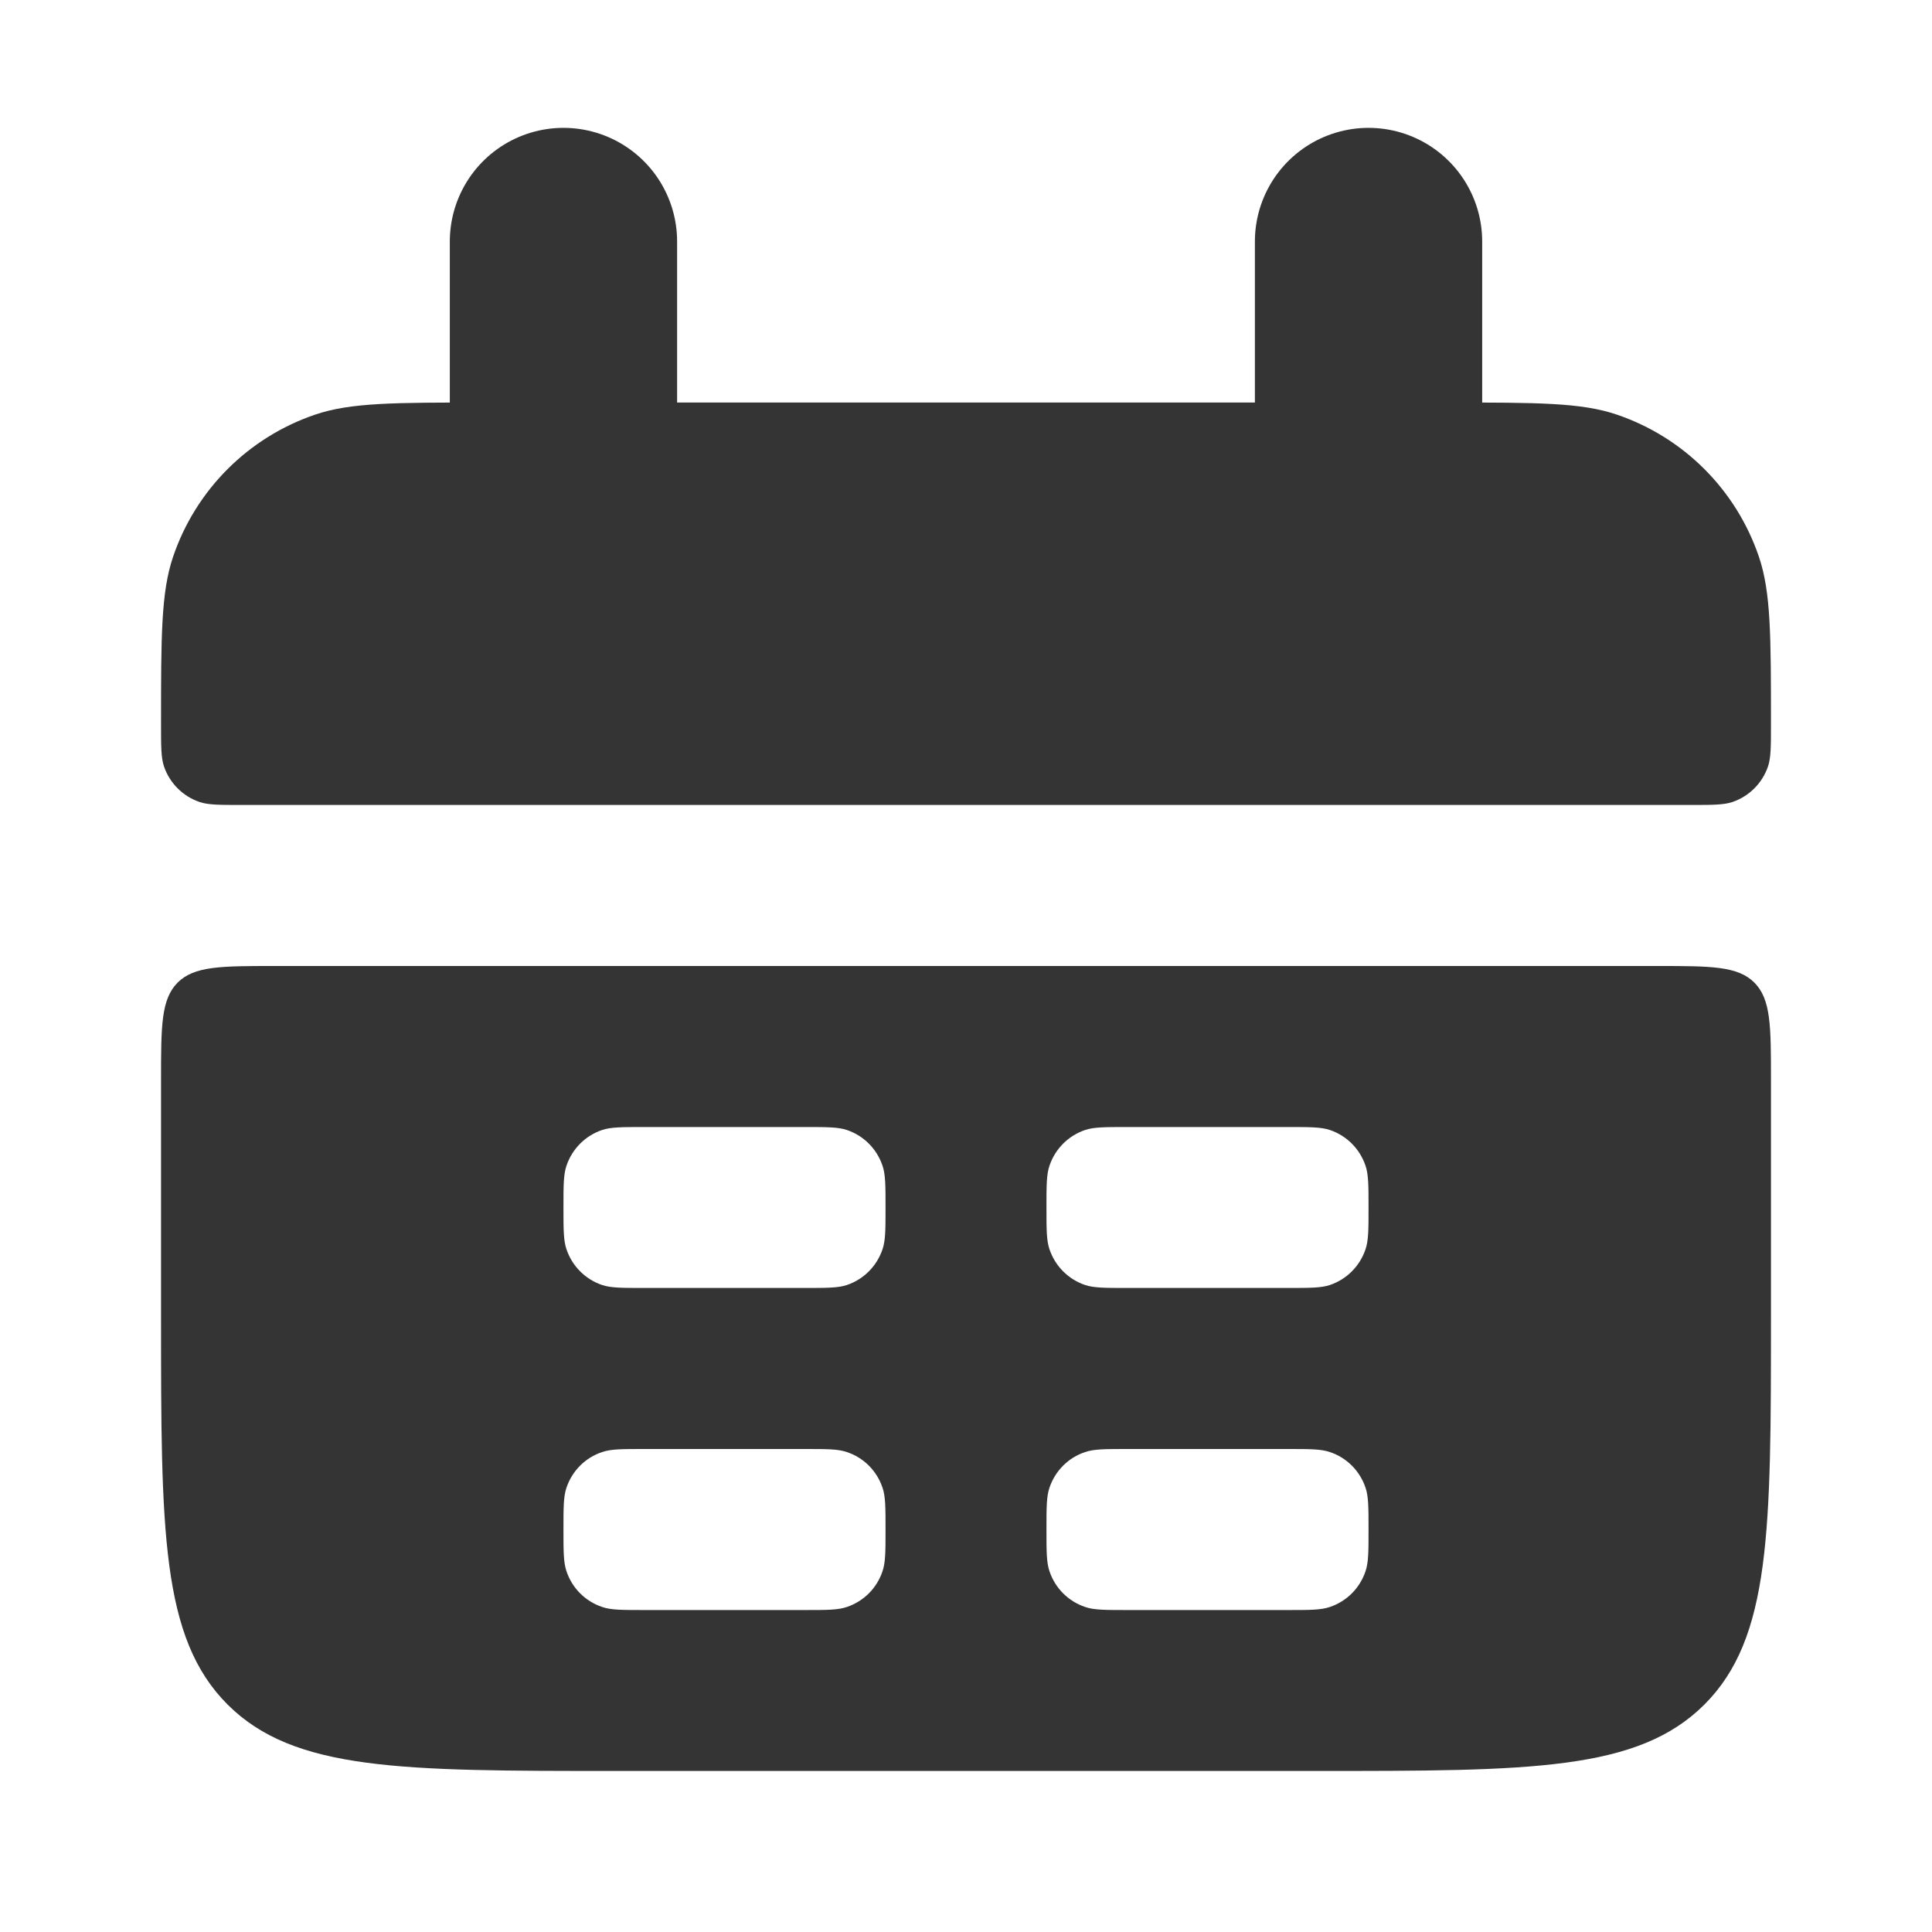 <svg width="17" height="17" viewBox="0 0 17 17" fill="none" xmlns="http://www.w3.org/2000/svg">
<g id="Date_range_fill">
<path id="Rectangle 26" d="M1.417 6.375C1.417 5.599 1.417 5.211 1.523 4.899C1.723 4.31 2.185 3.848 2.774 3.648C3.086 3.542 3.474 3.542 4.25 3.542H12.75C13.526 3.542 13.914 3.542 14.226 3.648C14.815 3.848 15.277 4.31 15.477 4.899C15.583 5.211 15.583 5.599 15.583 6.375C15.583 6.569 15.583 6.666 15.557 6.744C15.507 6.891 15.391 7.007 15.244 7.057C15.166 7.083 15.069 7.083 14.875 7.083H2.125C1.931 7.083 1.834 7.083 1.756 7.057C1.609 7.007 1.493 6.891 1.443 6.744C1.417 6.666 1.417 6.569 1.417 6.375Z" fill="#343434"/>
<path id="Subtract" fill-rule="evenodd" clip-rule="evenodd" d="M1.417 11.583C1.417 13.469 1.417 14.412 2.002 14.998C2.588 15.583 3.531 15.583 5.417 15.583H11.583C13.469 15.583 14.412 15.583 14.998 14.998C15.583 14.412 15.583 13.469 15.583 11.583V9.5C15.583 9.029 15.583 8.793 15.437 8.646C15.29 8.5 15.055 8.5 14.583 8.5H2.417C1.945 8.5 1.71 8.5 1.563 8.646C1.417 8.793 1.417 9.029 1.417 9.5V11.583ZM4.958 10.625C4.958 10.431 4.958 10.334 4.985 10.256C5.035 10.109 5.15 9.993 5.298 9.943C5.376 9.917 5.473 9.917 5.667 9.917H7.083C7.277 9.917 7.374 9.917 7.452 9.943C7.6 9.993 7.715 10.109 7.765 10.256C7.792 10.334 7.792 10.431 7.792 10.625C7.792 10.819 7.792 10.916 7.765 10.994C7.715 11.141 7.6 11.257 7.452 11.307C7.374 11.333 7.277 11.333 7.083 11.333H5.667C5.473 11.333 5.376 11.333 5.298 11.307C5.15 11.257 5.035 11.141 4.985 10.994C4.958 10.916 4.958 10.819 4.958 10.625ZM4.985 13.089C4.958 13.167 4.958 13.264 4.958 13.458C4.958 13.652 4.958 13.749 4.985 13.827C5.035 13.975 5.15 14.09 5.298 14.14C5.376 14.167 5.473 14.167 5.667 14.167H7.083C7.277 14.167 7.374 14.167 7.452 14.14C7.6 14.09 7.715 13.975 7.765 13.827C7.792 13.749 7.792 13.652 7.792 13.458C7.792 13.264 7.792 13.167 7.765 13.089C7.715 12.942 7.6 12.826 7.452 12.777C7.374 12.75 7.277 12.75 7.083 12.75H5.667C5.473 12.75 5.376 12.75 5.298 12.777C5.15 12.826 5.035 12.942 4.985 13.089ZM9.208 10.625C9.208 10.431 9.208 10.334 9.235 10.256C9.285 10.109 9.4 9.993 9.548 9.943C9.626 9.917 9.723 9.917 9.917 9.917H11.333C11.527 9.917 11.624 9.917 11.702 9.943C11.85 9.993 11.965 10.109 12.015 10.256C12.042 10.334 12.042 10.431 12.042 10.625C12.042 10.819 12.042 10.916 12.015 10.994C11.965 11.141 11.85 11.257 11.702 11.307C11.624 11.333 11.527 11.333 11.333 11.333H9.917C9.723 11.333 9.626 11.333 9.548 11.307C9.4 11.257 9.285 11.141 9.235 10.994C9.208 10.916 9.208 10.819 9.208 10.625ZM9.235 13.089C9.208 13.167 9.208 13.264 9.208 13.458C9.208 13.652 9.208 13.749 9.235 13.827C9.285 13.975 9.4 14.09 9.548 14.14C9.626 14.167 9.723 14.167 9.917 14.167H11.333C11.527 14.167 11.624 14.167 11.702 14.14C11.85 14.09 11.965 13.975 12.015 13.827C12.042 13.749 12.042 13.652 12.042 13.458C12.042 13.264 12.042 13.167 12.015 13.089C11.965 12.942 11.85 12.826 11.702 12.777C11.624 12.75 11.527 12.75 11.333 12.75H9.917C9.723 12.75 9.626 12.75 9.548 12.777C9.4 12.826 9.285 12.942 9.235 13.089Z" fill="#343434"/>
<path id="Line 1" d="M4.958 2.125L4.958 4.25" stroke="#343434" stroke-width="2" stroke-linecap="round"/>
<path id="Line 2" d="M12.042 2.125L12.042 4.25" stroke="#343434" stroke-width="2" stroke-linecap="round"/>
</g>
</svg>

